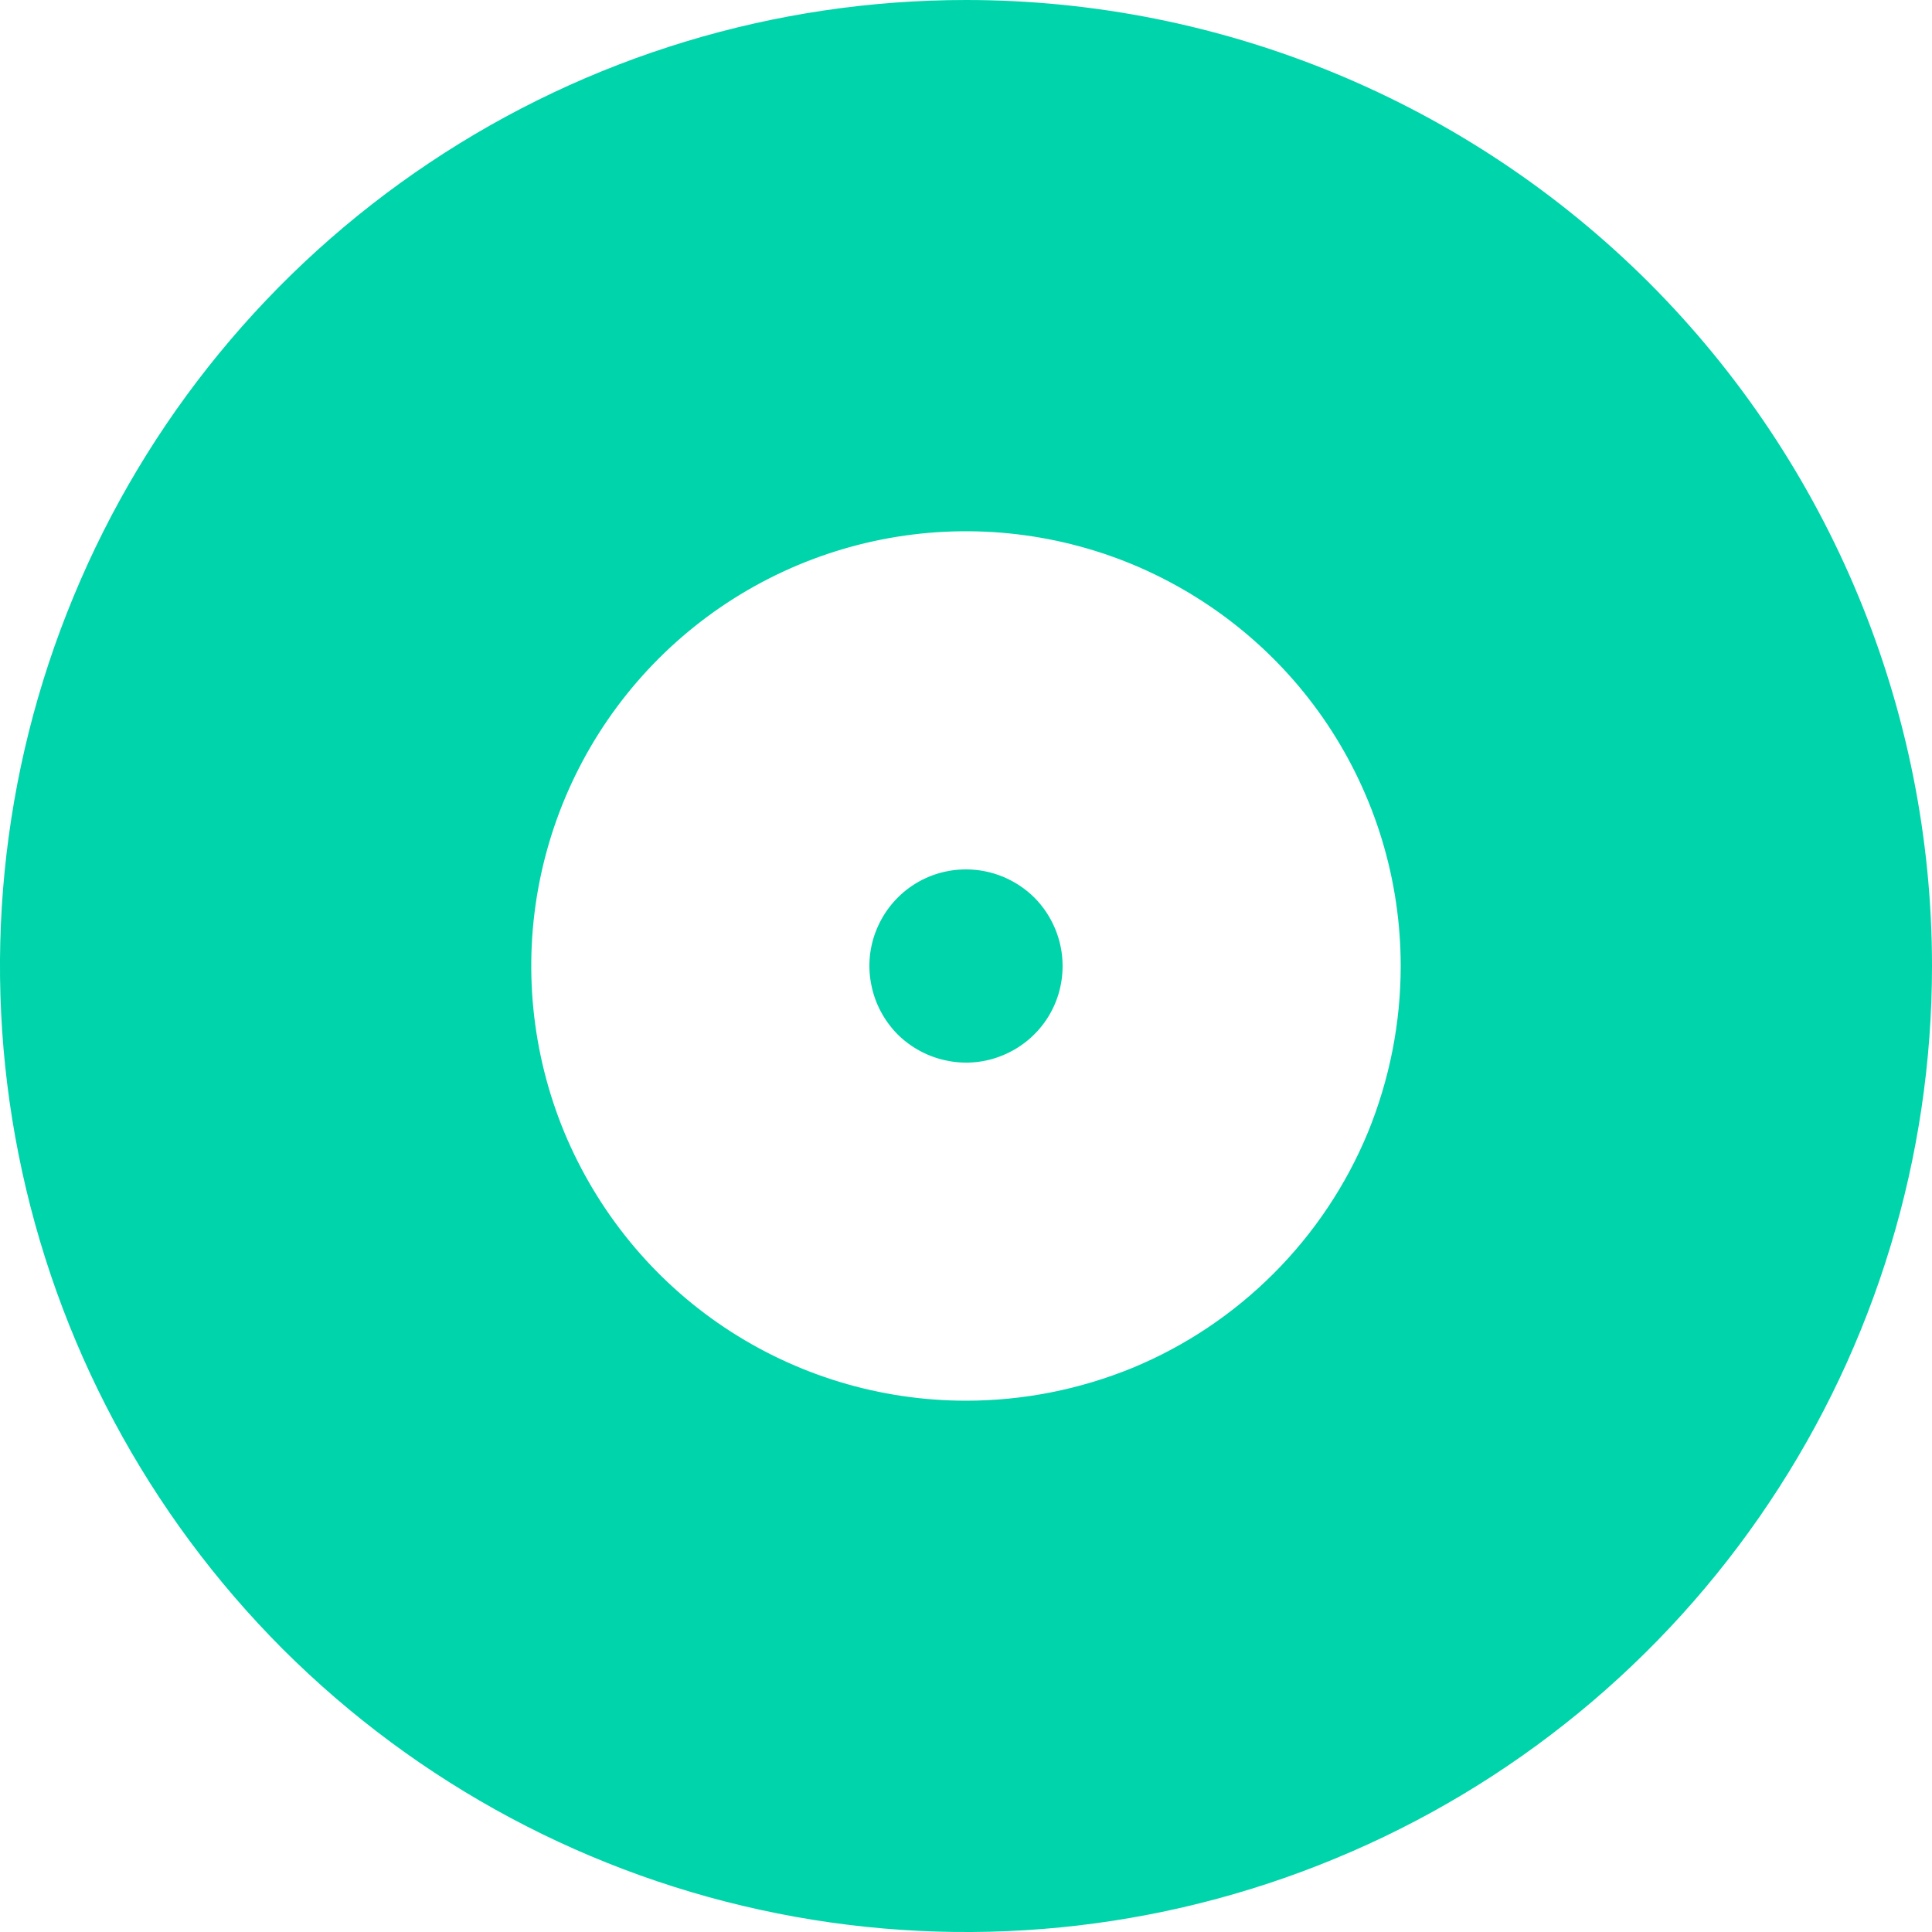 <svg width="10" height="10" viewBox="0 0 10 10" fill="none" xmlns="http://www.w3.org/2000/svg">
<path d="M5 0C4.011 0 3.044 0.293 2.222 0.843C1.4 1.392 0.759 2.173 0.381 3.087C0.002 4 -0.097 5.006 0.096 5.975C0.289 6.945 0.765 7.836 1.464 8.536C2.164 9.235 3.055 9.711 4.025 9.904C4.994 10.097 6 9.998 6.913 9.619C7.827 9.241 8.608 8.6 9.157 7.778C9.707 6.956 10 5.989 10 5C10 3.674 9.473 2.402 8.536 1.464C7.598 0.527 6.326 0 5 0ZM5 7.25C4.555 7.25 4.12 7.118 3.75 6.871C3.38 6.624 3.092 6.272 2.921 5.861C2.751 5.45 2.706 4.997 2.793 4.561C2.88 4.125 3.094 3.724 3.409 3.409C3.724 3.094 4.125 2.88 4.561 2.793C4.998 2.706 5.45 2.751 5.861 2.921C6.272 3.092 6.624 3.38 6.871 3.75C7.118 4.12 7.25 4.555 7.25 5C7.25 5.296 7.192 5.588 7.08 5.862C6.967 6.135 6.801 6.383 6.592 6.592C6.383 6.801 6.135 6.967 5.862 7.08C5.588 7.192 5.296 7.25 5 7.25ZM5 4.5C4.901 4.5 4.804 4.529 4.722 4.584C4.64 4.639 4.576 4.717 4.538 4.809C4.5 4.9 4.49 5.001 4.51 5.098C4.529 5.195 4.577 5.284 4.646 5.354C4.716 5.423 4.805 5.471 4.902 5.49C4.999 5.51 5.1 5.5 5.191 5.462C5.283 5.424 5.361 5.36 5.416 5.278C5.471 5.196 5.5 5.099 5.5 5C5.5 4.867 5.447 4.74 5.354 4.646C5.26 4.553 5.133 4.5 5 4.5Z" fill="#00D4AA"/>
</svg>

